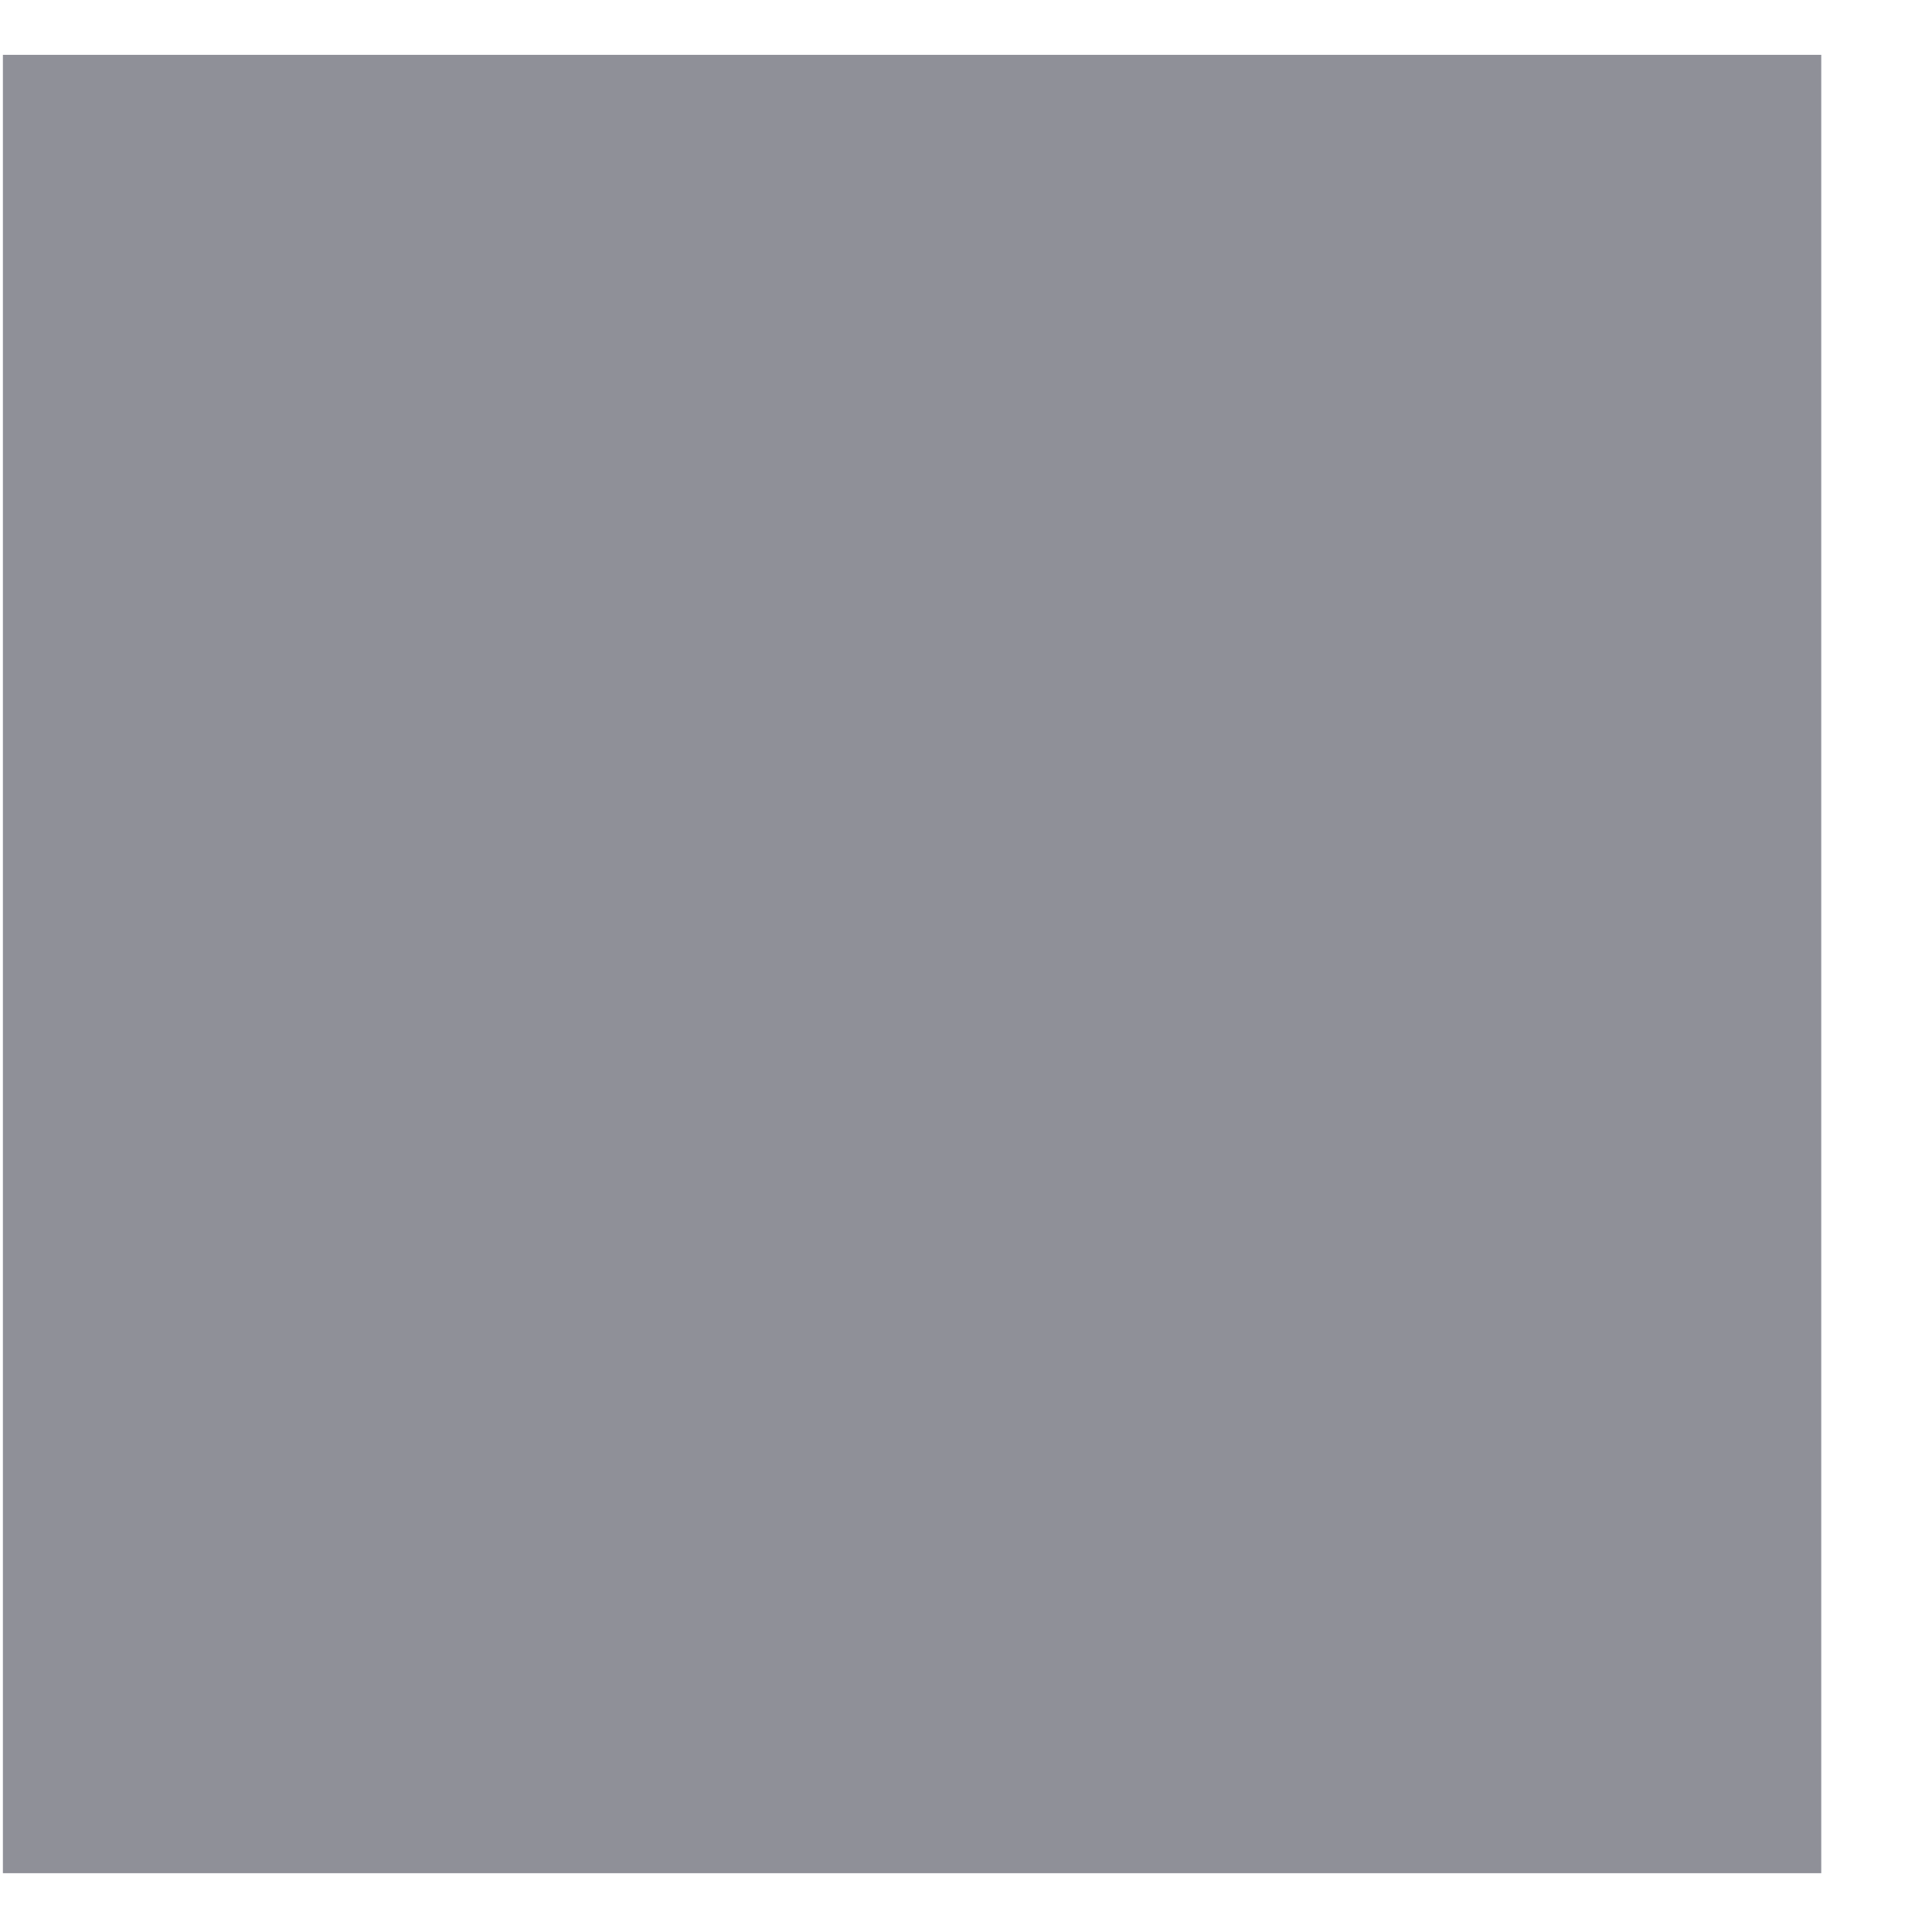 <svg width="34" height="34" viewBox="0 0 34 34" fill="none" xmlns="http://www.w3.org/2000/svg" xmlns:xlink="http://www.w3.org/1999/xlink">
<mask id="mask_0_i_258_5611;38_1843;38_1834" style="mask-type:alpha" maskUnits="userSpaceOnUse" x="0.051" y="0.965" width="16" height="16">
<path d="M14.839,1.467C15.508,0.798 16.593,0.798 17.263,1.467L22.017,6.221C22.686,6.89 22.686,7.975 22.017,8.645L17.263,13.399C16.593,14.068 15.508,14.068 14.839,13.399L10.085,8.645C9.416,7.975 9.416,6.89 10.085,6.221L14.839,1.467Z" fill="#1F2024"/>
<path d="M31.549,15.753C32.218,16.422 32.218,17.508 31.549,18.177L26.795,22.931C26.125,23.6 25.04,23.6 24.371,22.931L19.617,18.177C18.948,17.508 18.948,16.422 19.617,15.753L24.371,10.999C25.04,10.33 26.125,10.33 26.795,10.999L31.549,15.753Z" fill="#1F2024"/>
<path d="M14.839,20.531C15.508,19.862 16.593,19.862 17.263,20.531L22.017,25.285C22.686,25.954 22.686,27.04 22.017,27.709L17.263,32.463C16.593,33.132 15.508,33.132 14.839,32.463L10.085,27.709C9.416,27.04 9.416,25.954 10.085,25.285L14.839,20.531Z" fill="#1F2024"/>
<path d="M12.485,15.753C13.154,16.422 13.154,17.508 12.485,18.177L7.731,22.931C7.061,23.6 5.976,23.6 5.307,22.931L0.553,18.177C-0.117,17.508 -0.117,16.422 0.553,15.753L5.307,10.999C5.976,10.33 7.061,10.33 7.731,10.999L12.485,15.753Z" fill="#1F2024"/>
</mask>
<rect  x="0.051" y="0.965" width="32" height="32" fill="#8F9098"/>
</svg>
